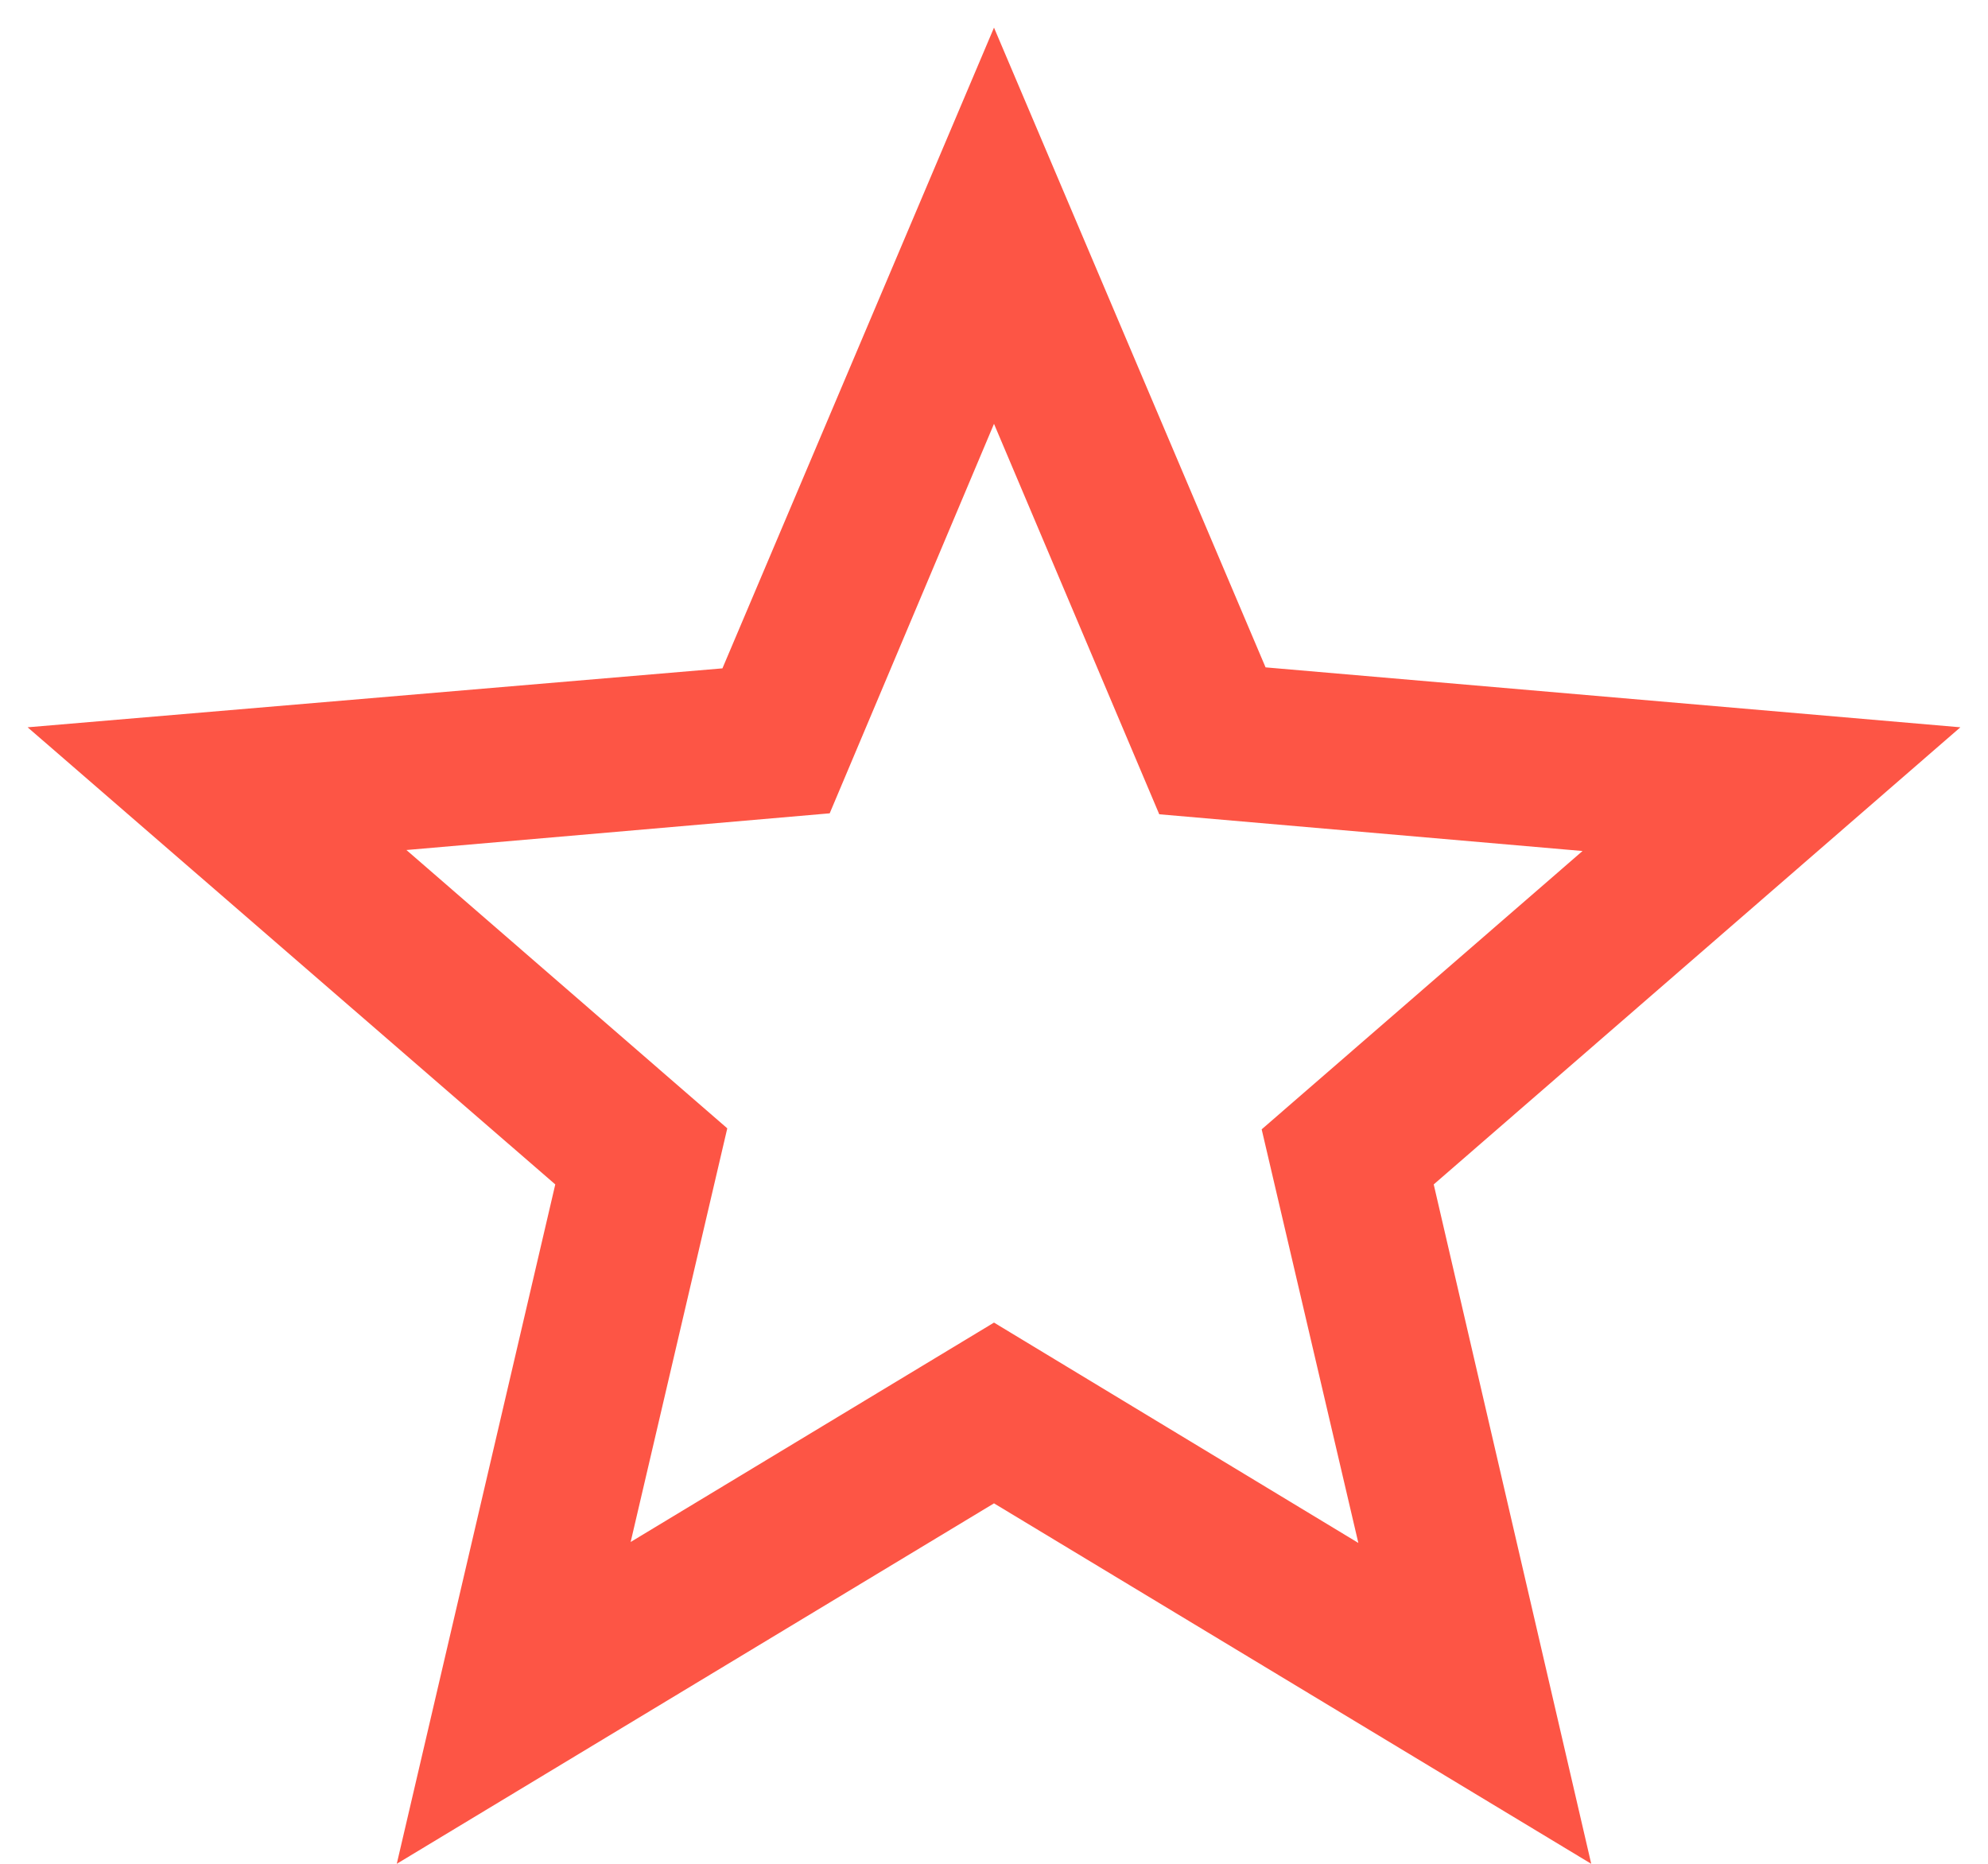 <svg width="48" height="45" viewBox="0 0 48 45" fill="none" xmlns="http://www.w3.org/2000/svg">
<path fill-rule="evenodd" clip-rule="evenodd" d="M30.557 16.113L47.333 17.56L34.617 28.597L38.42 45L24 36.297L9.58 45L13.407 28.597L0.667 17.56L17.443 16.137L24 0.667L30.557 16.113ZM15.227 37.23L24 31.933L32.797 37.253L30.463 27.267L38.21 20.547L27.99 19.66L24 10.233L20.033 19.637L9.813 20.523L17.56 27.243L15.227 37.23Z" fill="#FD5545"/>
</svg>
